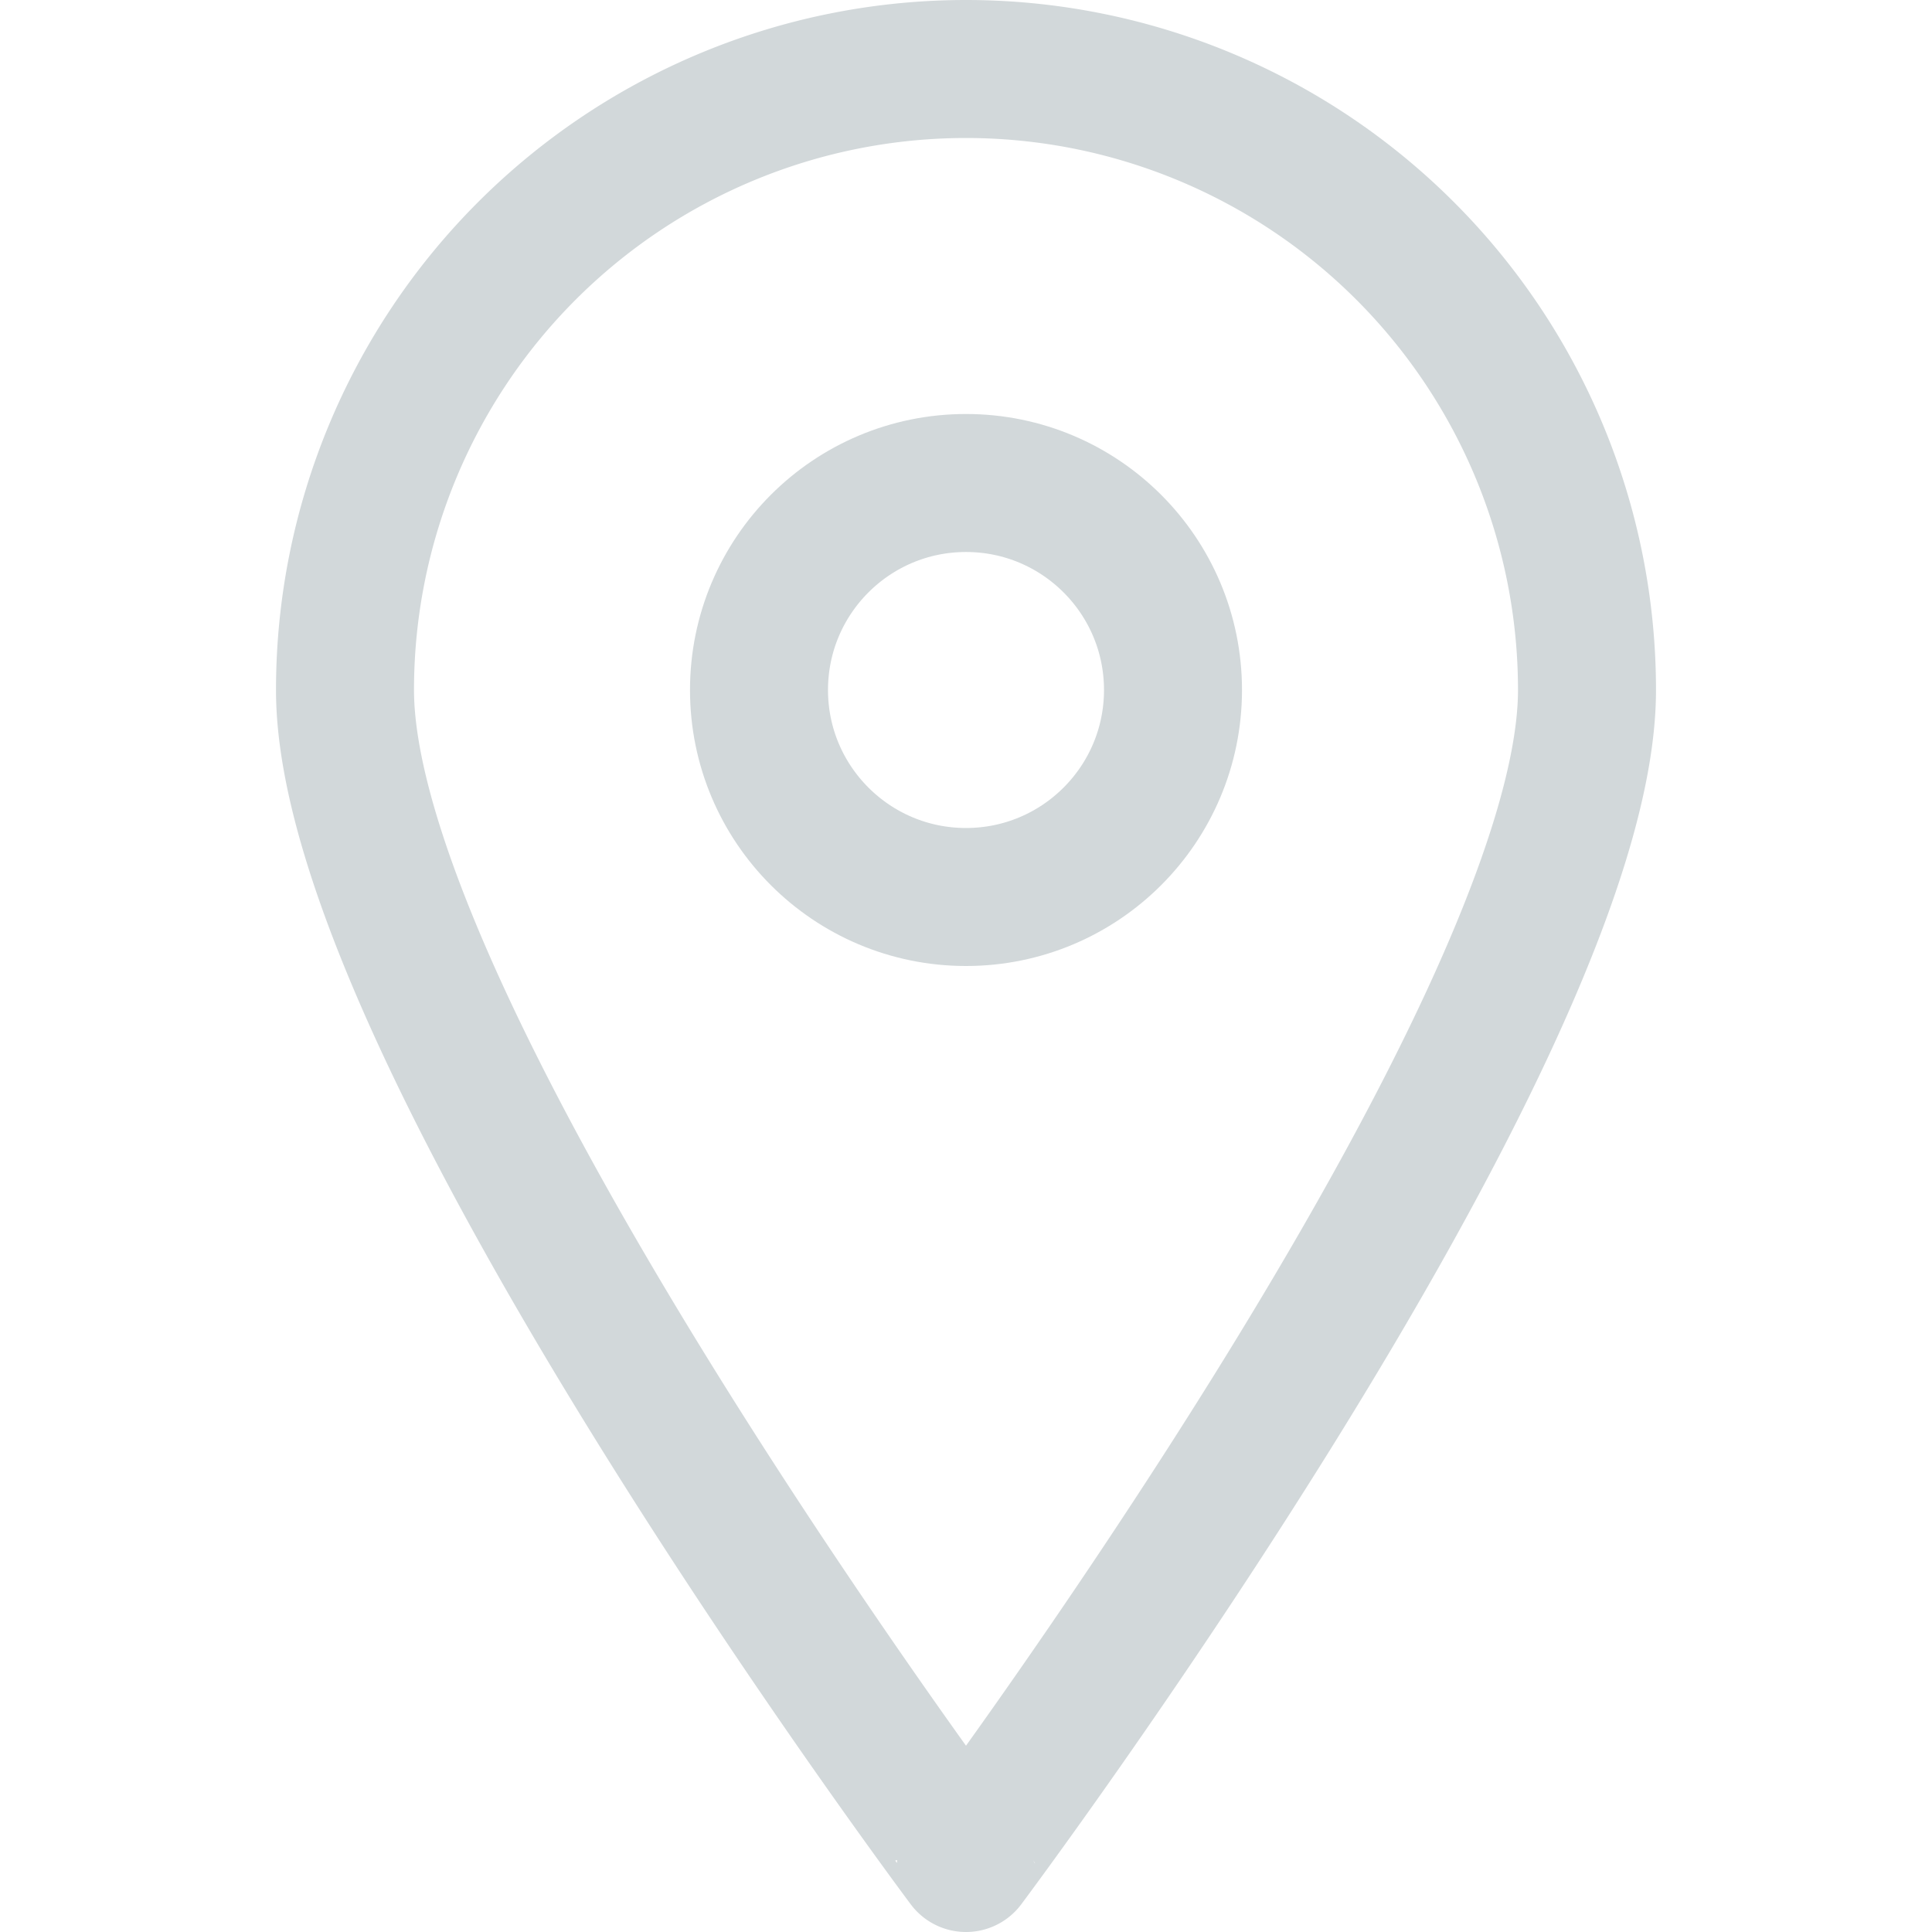 <svg xmlns="http://www.w3.org/2000/svg" viewBox="0 0 14 14"><g><path d="M11.5,5c0,2.49-4.5,8.5-4.5,8.5S2.5,7.49,2.5,5a4.5,4.5,0,0,1,9,0Z" fill="none" stroke="#D2D8DA" stroke-linecap="round" stroke-linejoin="round"></path><circle cx="7" cy="5" r="1.5" fill="none" stroke="#D2D8DA" stroke-linecap="round" stroke-linejoin="round"></circle></g></svg>
